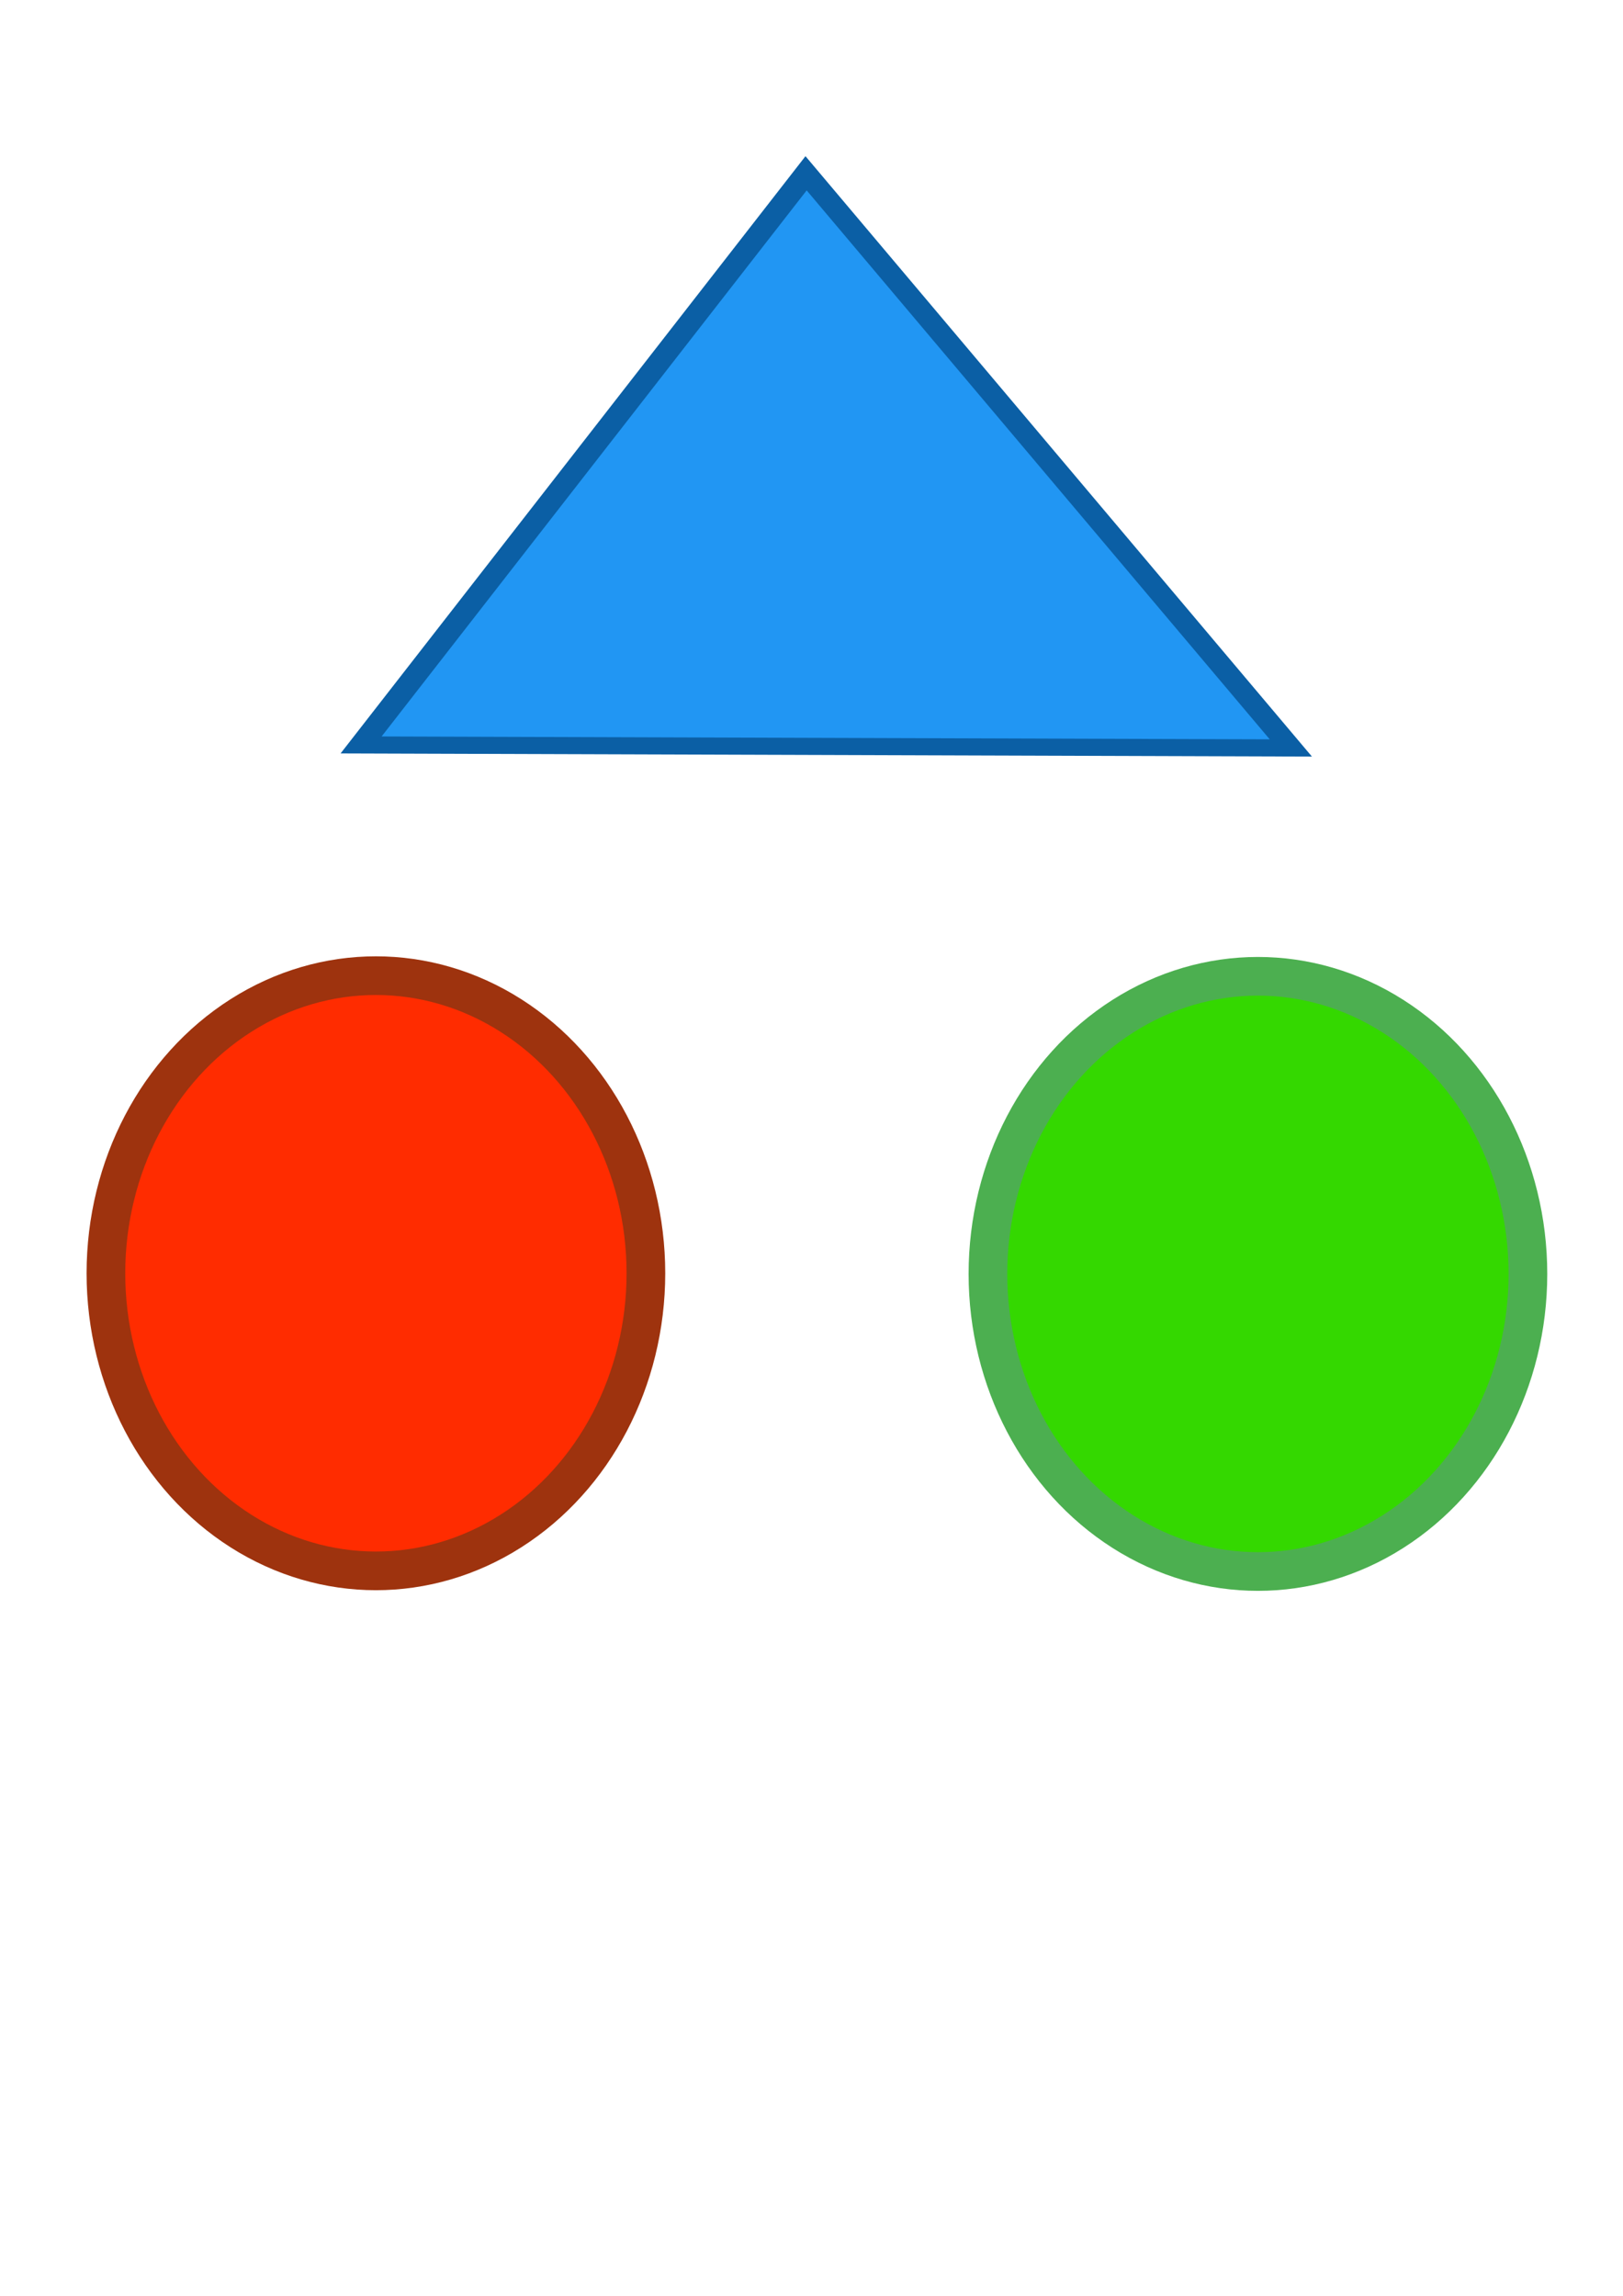 <?xml version="1.0" encoding="UTF-8" standalone="no"?>
<!-- Created with Inkscape (http://www.inkscape.org/) -->

<svg
   xmlns:dc="http://purl.org/dc/elements/1.1/"
   xmlns:cc="http://creativecommons.org/ns#"
   xmlns:rdf="http://www.w3.org/1999/02/22-rdf-syntax-ns#"
   xmlns:svg="http://www.w3.org/2000/svg"
   xmlns="http://www.w3.org/2000/svg"
   xmlns:sodipodi="http://sodipodi.sourceforge.net/DTD/sodipodi-0.dtd"
   xmlns:inkscape="http://www.inkscape.org/namespaces/inkscape"
   width="210mm"
   height="297mm"
   viewBox="0 0 744.094 1052.362"
   id="svg2"
   version="1.1"
   inkscape:version="0.91 r13725"
   sodipodi:docname="cicles.svg">
  <defs
     id="defs4" />
  <sodipodi:namedview
     id="base"
     pagecolor="#ffffff"
     bordercolor="#666666"
     borderopacity="1.0"
     inkscape:pageopacity="0.0"
     inkscape:pageshadow="2"
     inkscape:zoom="0.98994949"
     inkscape:cx="214.94093"
     inkscape:cy="642.17497"
     inkscape:document-units="px"
     inkscape:current-layer="layer1"
     showgrid="false"
     showguides="true"
     inkscape:guide-bbox="true"
     inkscape:window-width="1920"
     inkscape:window-height="1017"
     inkscape:window-x="-8"
     inkscape:window-y="-8"
     inkscape:window-maximized="1">
    <sodipodi:guide
       position="402.041,322.239"
       orientation="0,1"
       id="guide4163" />
    <sodipodi:guide
       position="36.365,408.102"
       orientation="1,0"
       id="guide4165" />
    <sodipodi:guide
       position="711.147,322.239"
       orientation="1,0"
       id="guide4167" />
    <sodipodi:guide
       position="155.563,706.097"
       orientation="1,0"
       id="guide4169" />
    <sodipodi:guide
       position="601.041,707.107"
       orientation="1,0"
       id="guide4171" />
  </sodipodi:namedview>
  <g
     inkscape:label="Capa 1"
     inkscape:groupmode="layer"
     id="layer1">
    <ellipse
       style="opacity:1;fill:#ff2c00;fill-opacity:1;fill-rule:evenodd;stroke:#9e330e;stroke-width:17.727;stroke-linecap:butt;stroke-linejoin:miter;stroke-miterlimit:4;stroke-dasharray:none;stroke-opacity:1"
       id="path4136"
       cx="172.342"
       cy="583.643"
       rx="123.784"
       ry="136.42" />
    <ellipse
       style="opacity:1;fill:#34d800;fill-opacity:1;fill-rule:evenodd;stroke:#4caf50;stroke-width:17.727;stroke-linecap:butt;stroke-linejoin:miter;stroke-miterlimit:4;stroke-dasharray:none;stroke-opacity:1"
       id="path4136-5"
       cx="576.72"
       cy="583.935"
       rx="123.784"
       ry="136.42" />
    <path
       sodipodi:type="star"
       style="opacity:1;fill:#2196f3;fill-opacity:1;fill-rule:evenodd;stroke:#0b5fa5;stroke-width:11;stroke-linecap:butt;stroke-linejoin:miter;stroke-miterlimit:4;stroke-dasharray:none;stroke-opacity:1"
       id="path4159"
       sodipodi:sides="3"
       sodipodi:cx="420"
       sodipodi:cy="58.076488"
       sodipodi:r1="245.78072"
       sodipodi:r2="122.89036"
       sodipodi:arg1="2.5213432"
       sodipodi:arg2="3.5685408"
       inkscape:flatsided="false"
       inkscape:rounded="0"
       inkscape:randomized="0"
       d="M 220,200.934 308.141,7.188 396.282,-186.557 520,-13.352 643.718,159.853 431.859,180.393 Z"
       inkscape:transform-center-x="-10.405725"
       inkscape:transform-center-y="-6.111914"
       transform="matrix(0.999,0.072,-0.072,0.709,-39.76,183.169)" />
  </g>
</svg>
